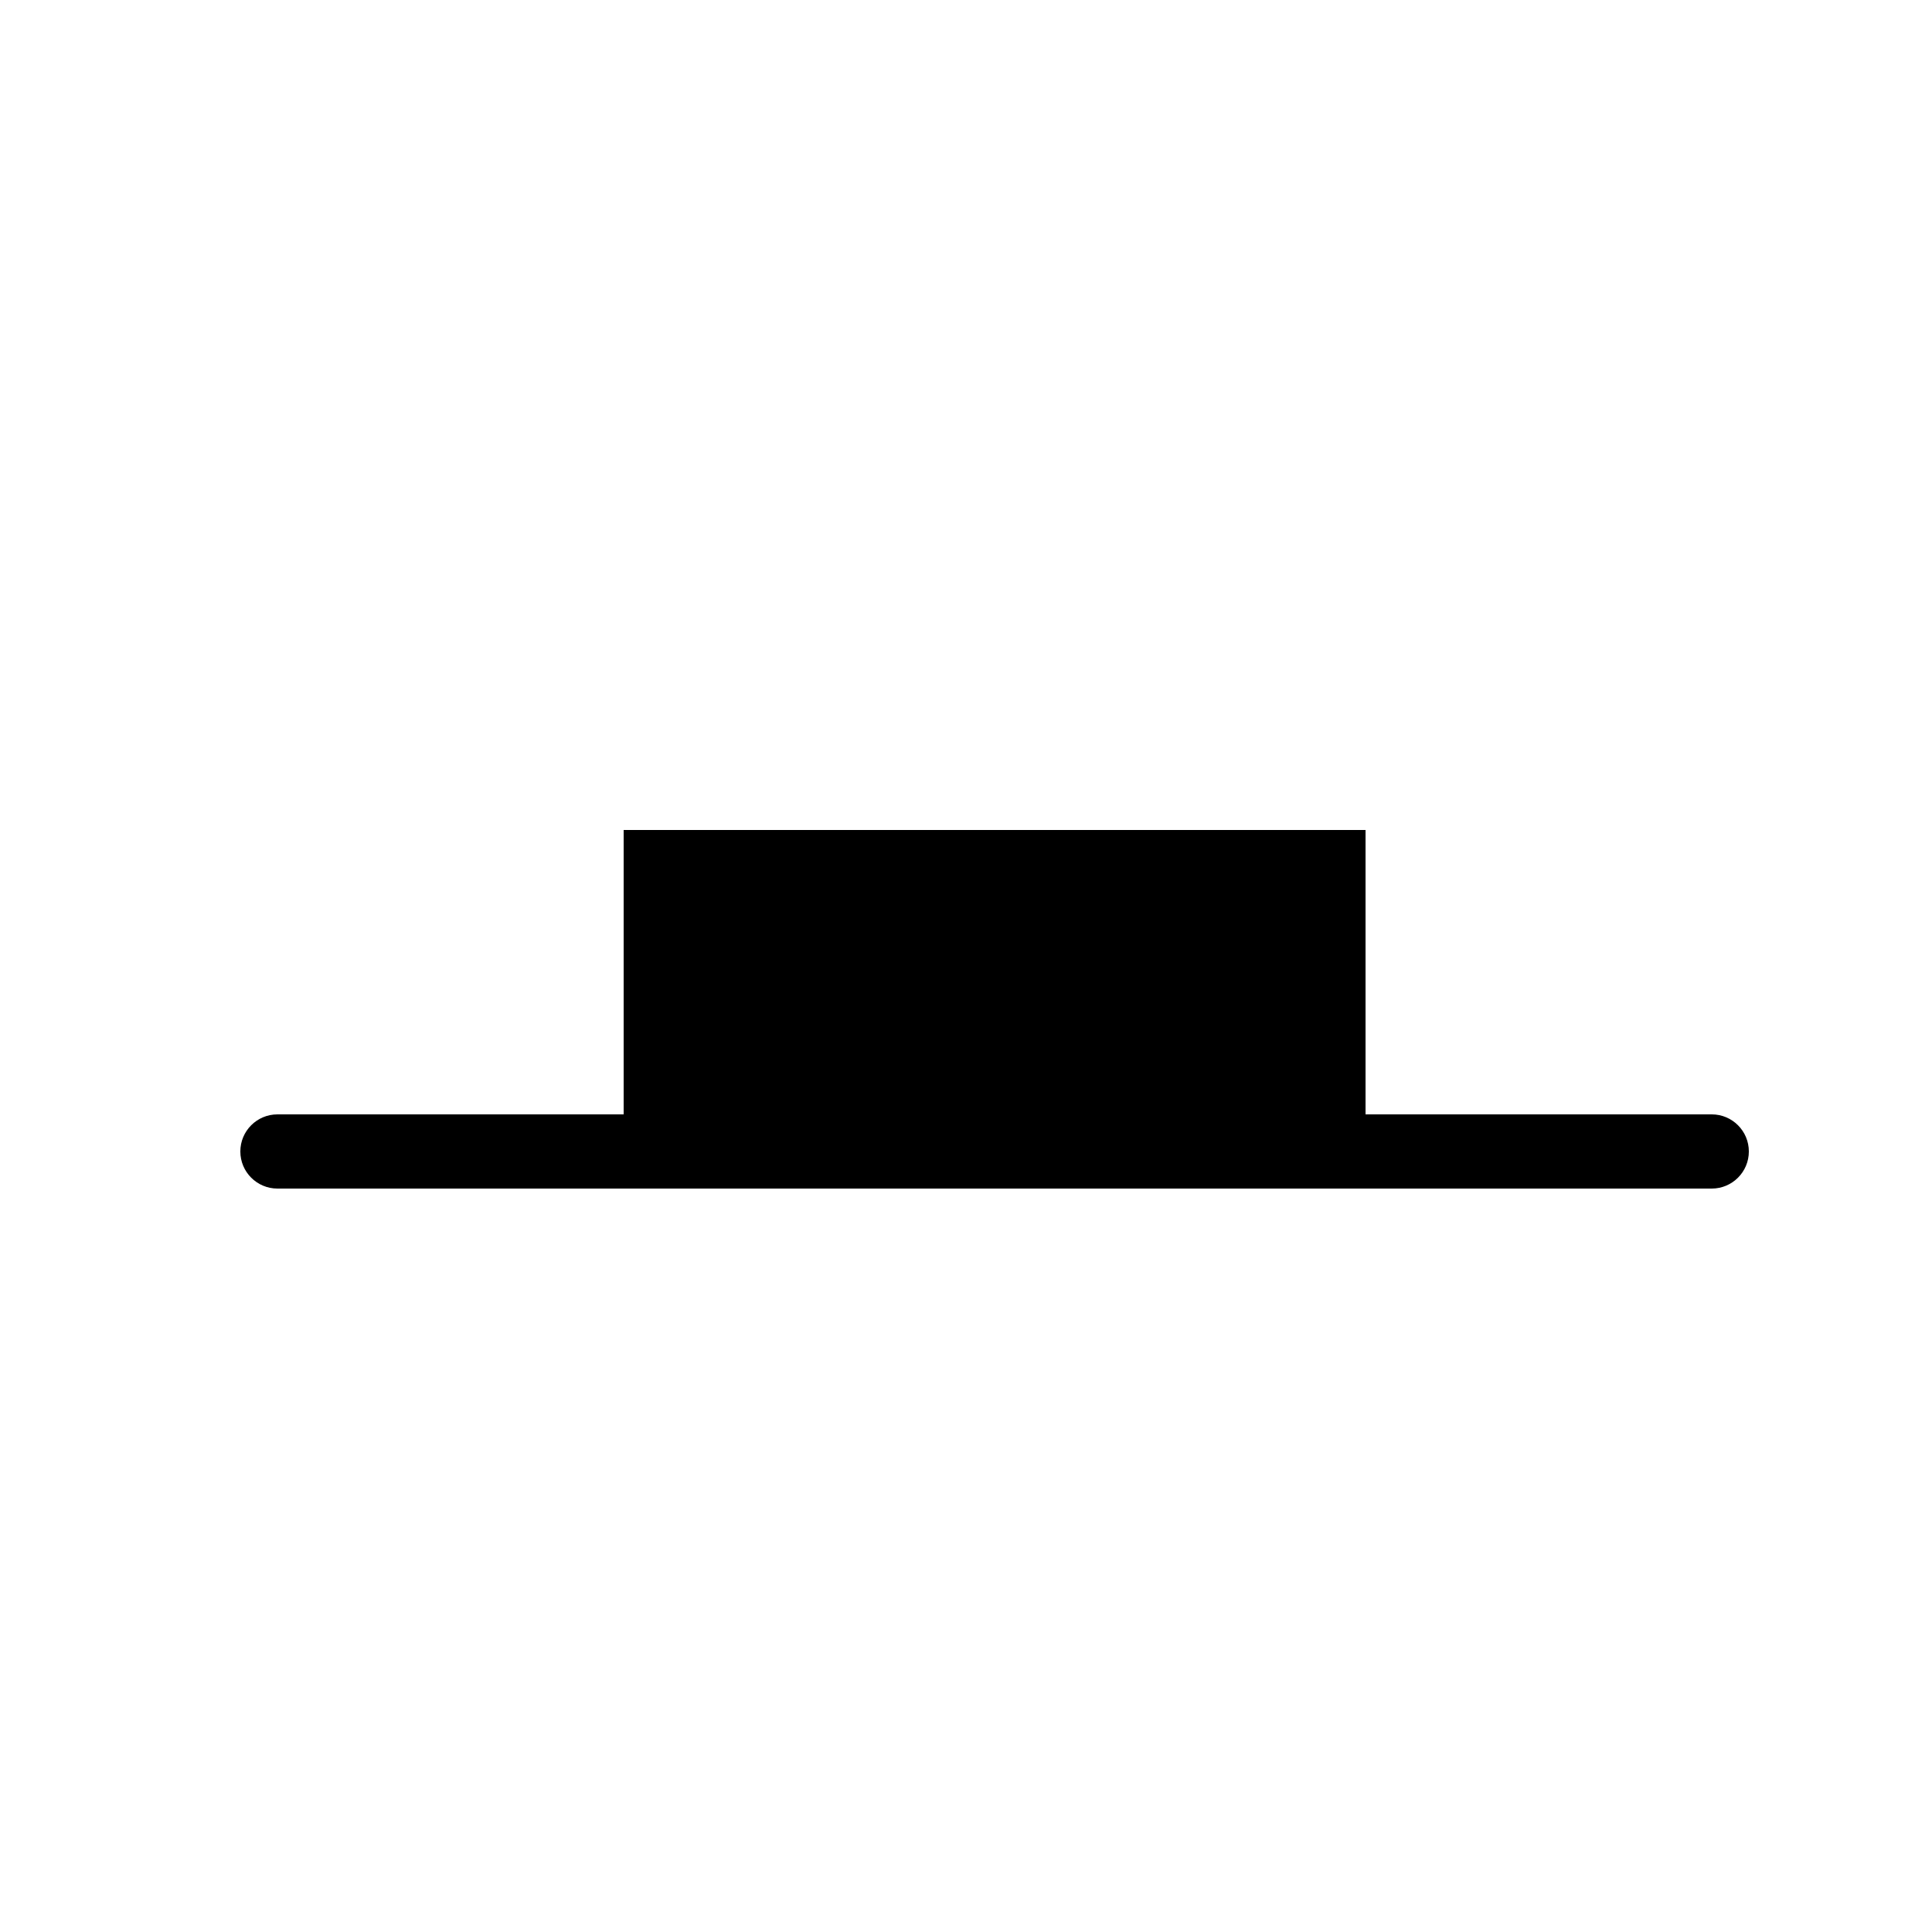 <svg fill="currentColor" height="60px" width="60px" viewBox="10 -20 1000 1000"
    xmlns:svg="http://www.w3.org/2000/svg"
    xmlns="http://www.w3.org/2000/svg"
    xml:space="preserve">
<path d="M153.6 595.2c-10.604 0-19.2-8.596-19.2-19.2s8.596-19.2 19.2-19.2h179.2v-147.2h384v147.2h179.2c10.604 0 19.2 8.596 19.2 19.2s-8.596 19.2-19.2 19.2h-742.4z" />
</svg>